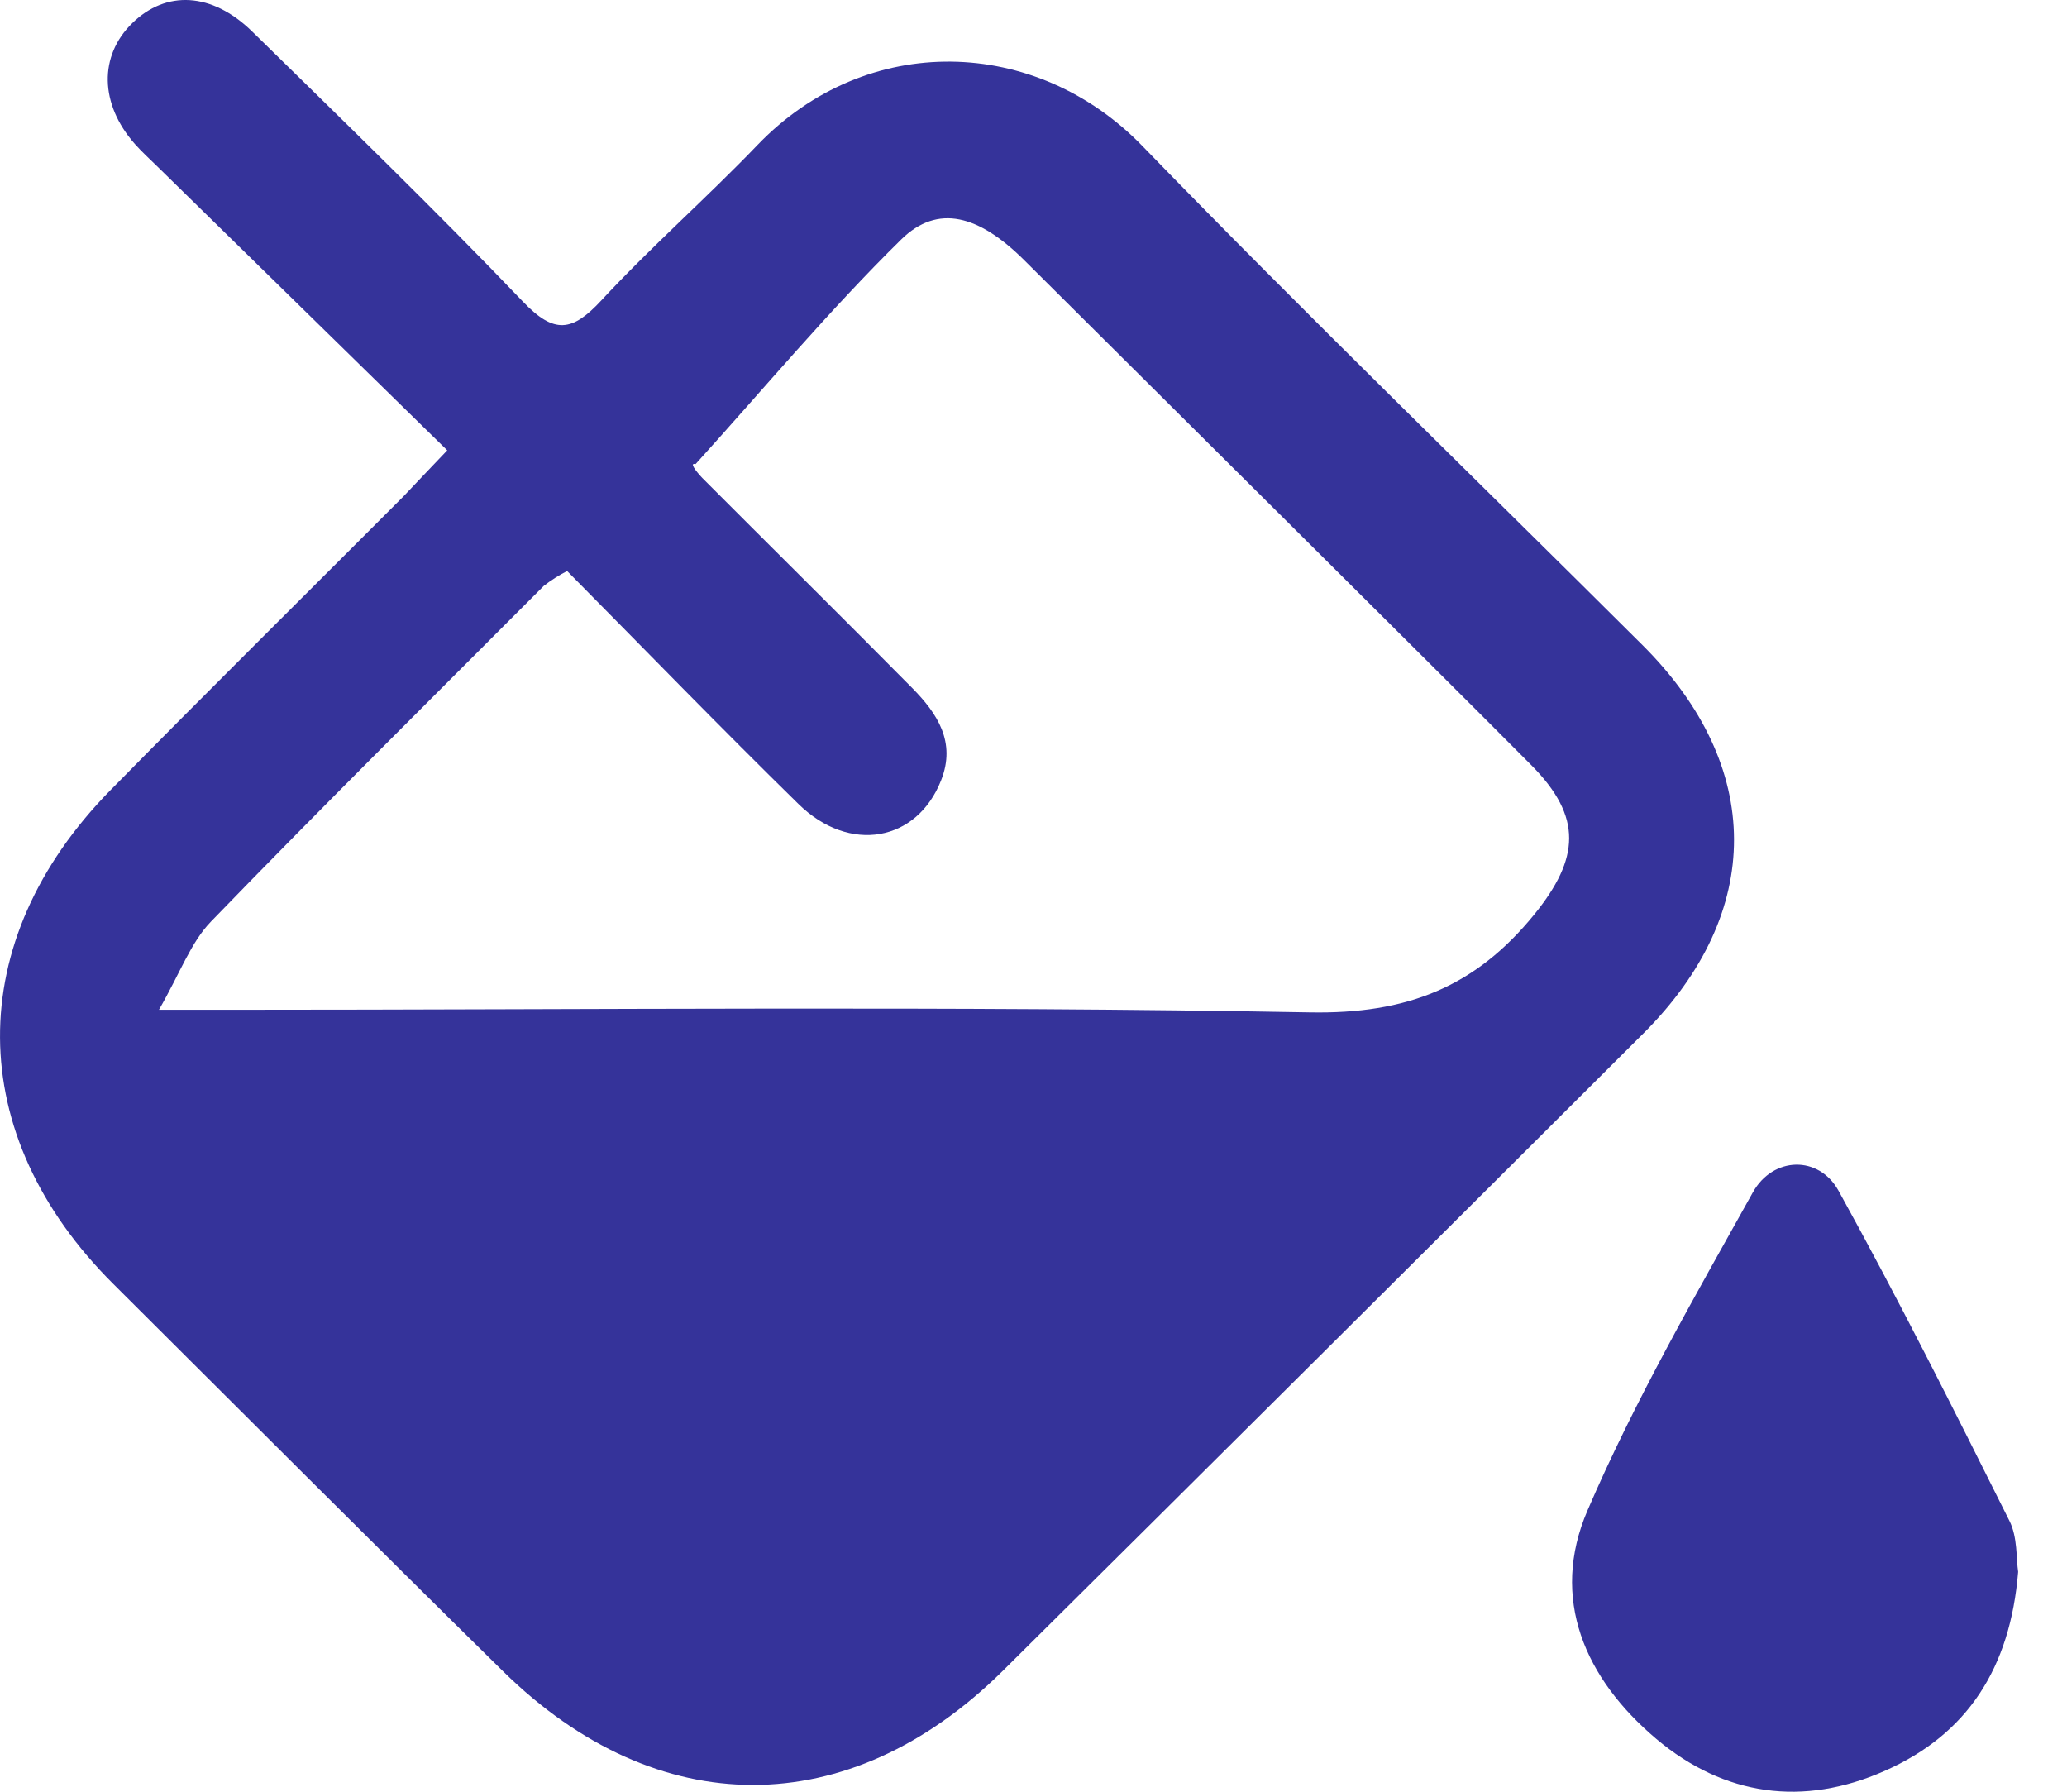 <svg width="30" height="26" viewBox="0 0 30 26" fill="none" xmlns="http://www.w3.org/2000/svg">
<path d="M6.491 6.535L2.281 2.413C2.172 2.306 2.058 2.203 1.957 2.089C1.446 1.509 1.433 0.811 1.92 0.335C2.408 -0.141 3.072 -0.118 3.66 0.457C4.982 1.753 6.312 3.042 7.592 4.379C8.046 4.854 8.307 4.812 8.726 4.361C9.45 3.579 10.256 2.873 10.995 2.103C12.584 0.452 15.036 0.525 16.58 2.118C18.96 4.572 21.419 6.95 23.842 9.364C25.602 11.121 25.612 13.237 23.854 14.994C20.755 18.087 17.652 21.174 14.546 24.254C12.318 26.453 9.538 26.449 7.303 24.254C5.408 22.391 3.531 20.509 1.648 18.635C-0.531 16.469 -0.553 13.658 1.607 11.462C3.012 10.033 4.437 8.625 5.853 7.206C6.028 7.023 6.204 6.834 6.491 6.535ZM8.231 8.286C8.112 8.347 7.999 8.419 7.893 8.501C6.278 10.12 4.653 11.729 3.063 13.372C2.768 13.676 2.616 14.117 2.307 14.653H3.356C8.574 14.653 13.794 14.595 19.011 14.691C20.421 14.717 21.413 14.323 22.27 13.268C22.926 12.457 22.973 11.857 22.227 11.105C21.229 10.101 20.224 9.106 19.221 8.106C17.769 6.661 16.316 5.218 14.864 3.774C14.208 3.122 13.612 2.954 13.081 3.474C12.032 4.505 11.085 5.642 10.095 6.735C10.002 6.71 10.095 6.831 10.193 6.936C11.208 7.953 12.23 8.963 13.241 9.985C13.604 10.353 13.879 10.768 13.659 11.323C13.309 12.214 12.33 12.394 11.588 11.666C10.455 10.556 9.35 9.416 8.231 8.286Z" fill="#35339A"/>
<path d="M29.291 22.809C29.177 24.202 28.558 25.167 27.351 25.699C26.171 26.221 25.026 26.063 24.041 25.235C23.002 24.36 22.49 23.195 23.041 21.917C23.725 20.328 24.597 18.816 25.441 17.302C25.733 16.78 26.398 16.762 26.684 17.279C27.554 18.852 28.36 20.46 29.164 22.068C29.285 22.307 29.261 22.617 29.291 22.809Z" fill="#35339A"/>
</svg>
